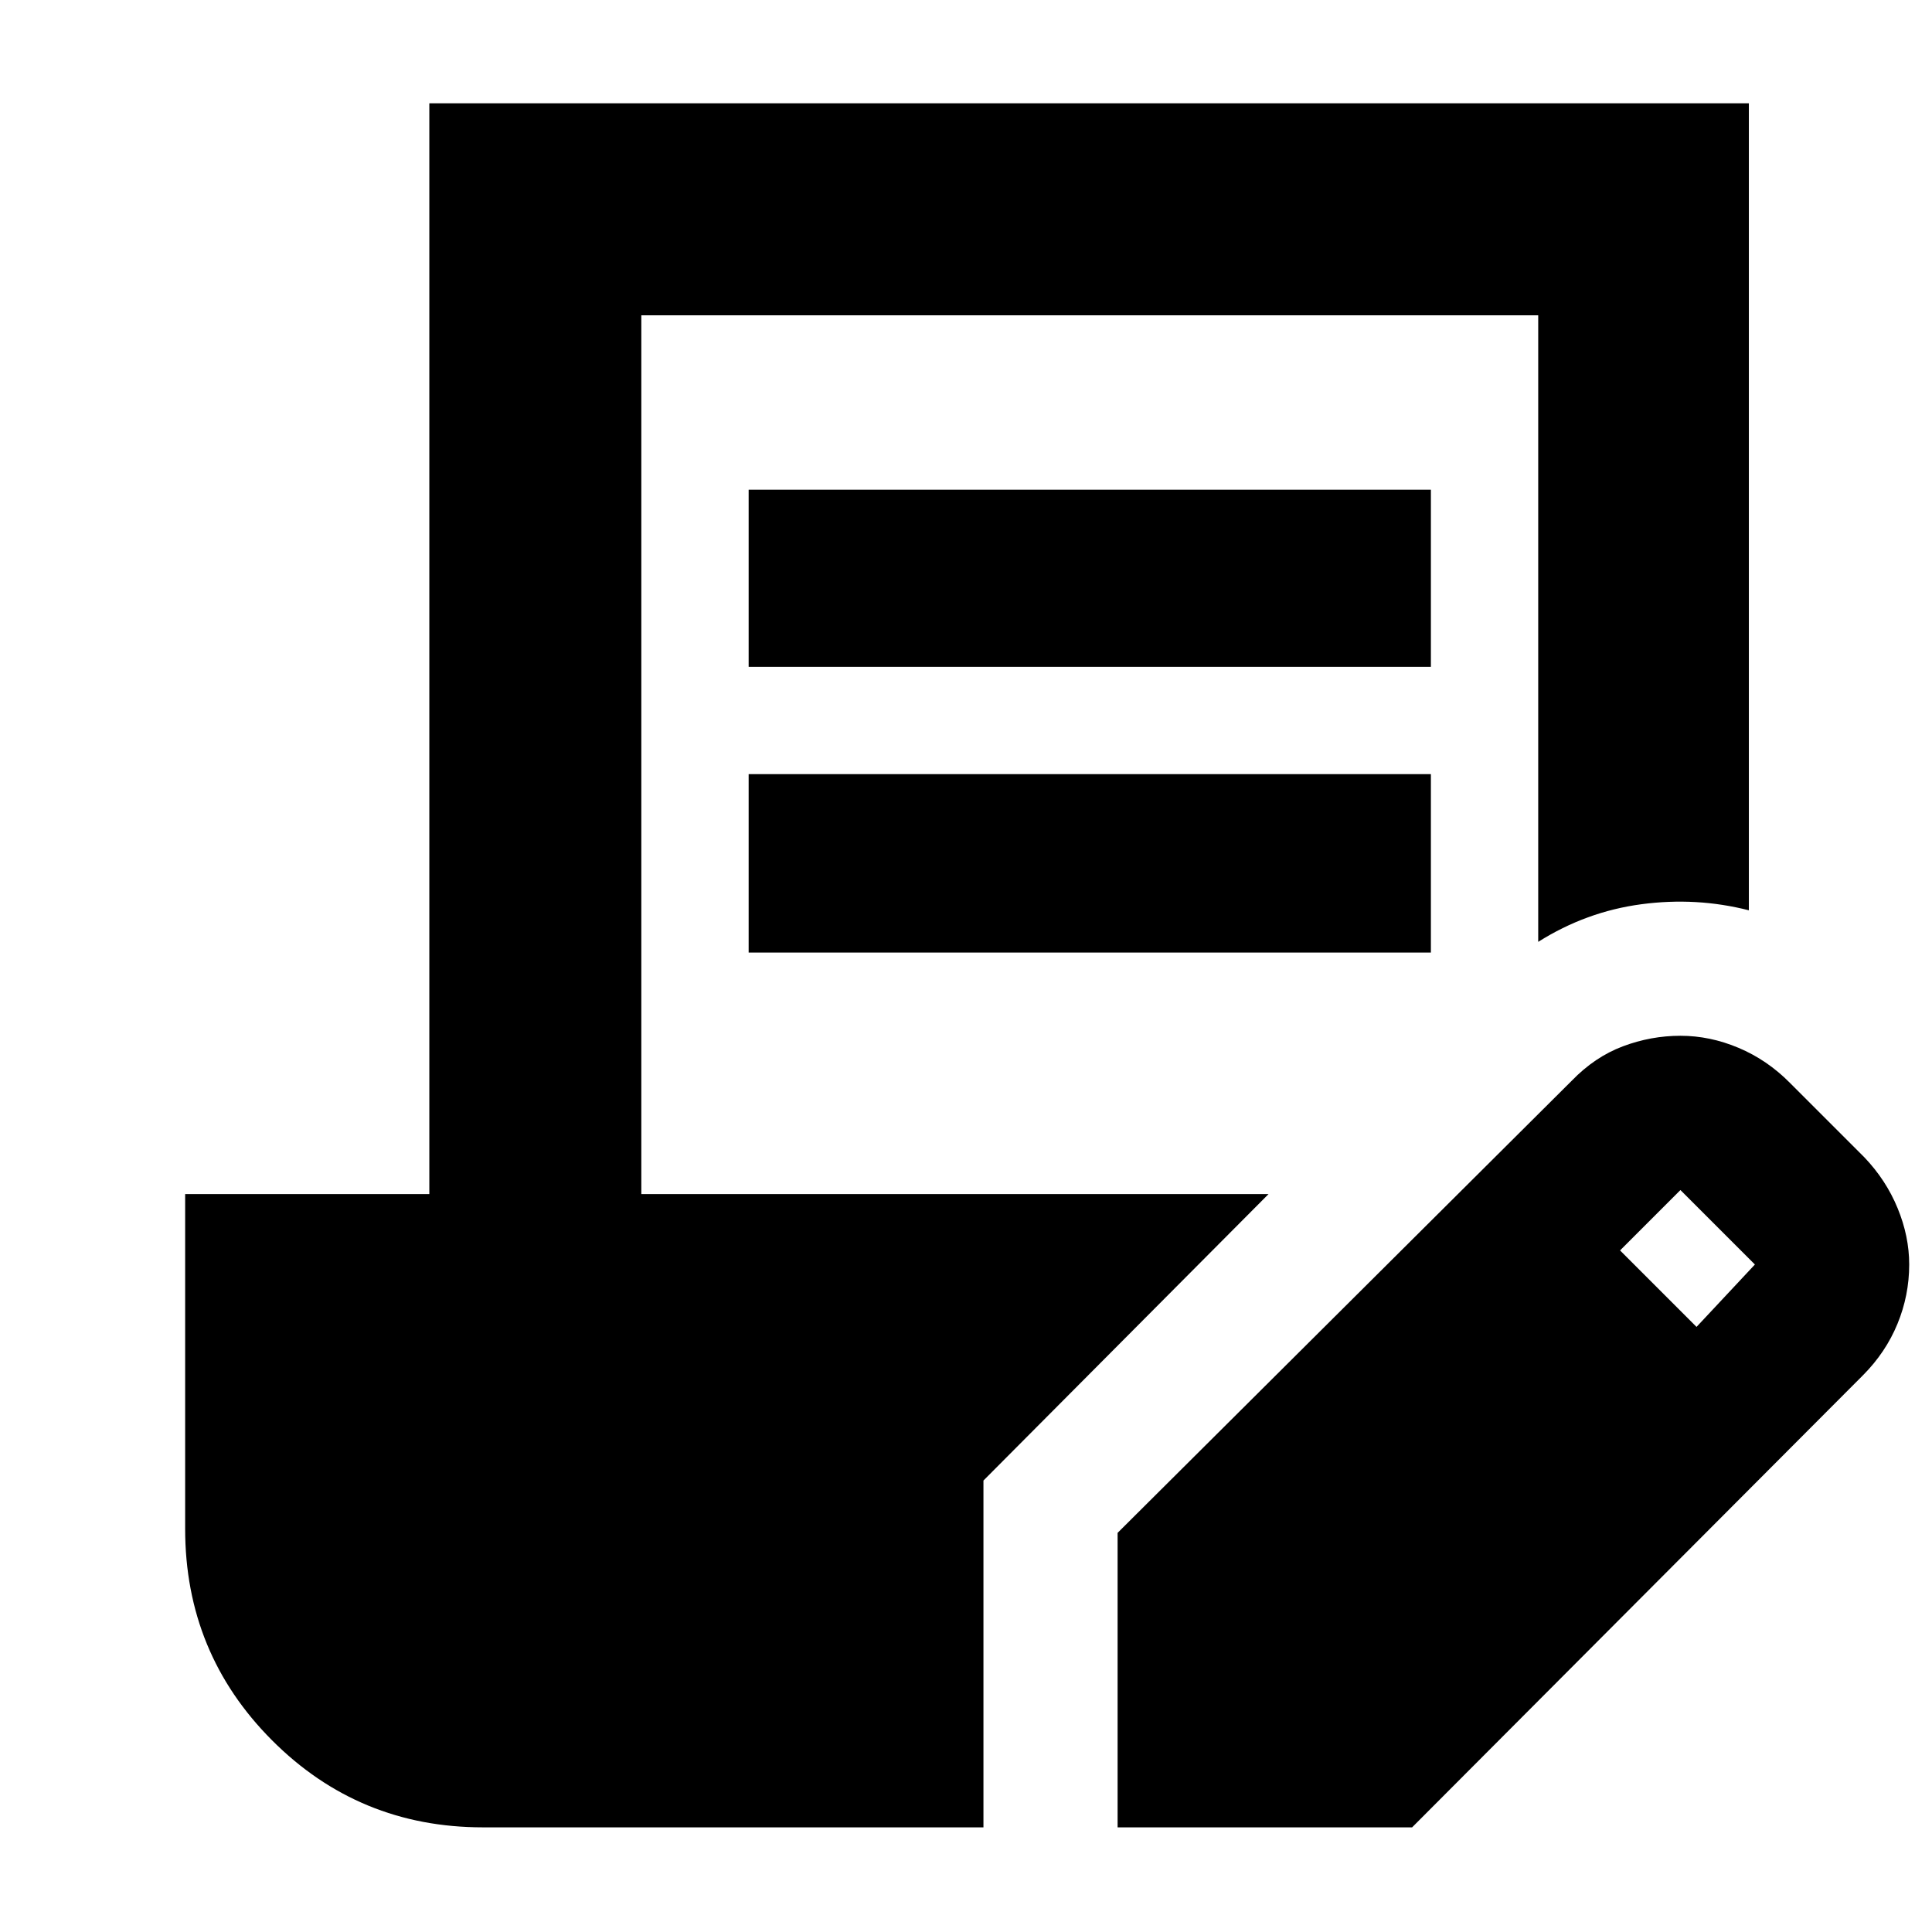 <svg xmlns="http://www.w3.org/2000/svg" height="40" viewBox="0 -960 960 960" width="40"><path d="M372-628.67v-88h339v88H372Zm0 142v-88.66h339v88.66H372ZM555.33-52v-146.33L781-423q11.42-11.82 25.38-17.08 13.95-5.25 28.62-5.25 14.67 0 28.88 6 14.22 6 25.45 17.33l37 37q10.83 11.33 16.58 25.33 5.76 14 5.76 28 0 15.34-5.84 29.5-5.83 14.17-17.1 25.5L701.67-52H555.33ZM843-300.67l29-31-37-37-30 30 38 38ZM240-52q-61.67 0-104.83-43.26Q92-138.53 92-200.33v-166.34h121.33v-542H869v401q-26-6.66-53.42-3.02-27.41 3.65-51.25 18.69v-311.33H318.67v436.66h311.66L488.67-224.33V-52H240Z"/></svg>
